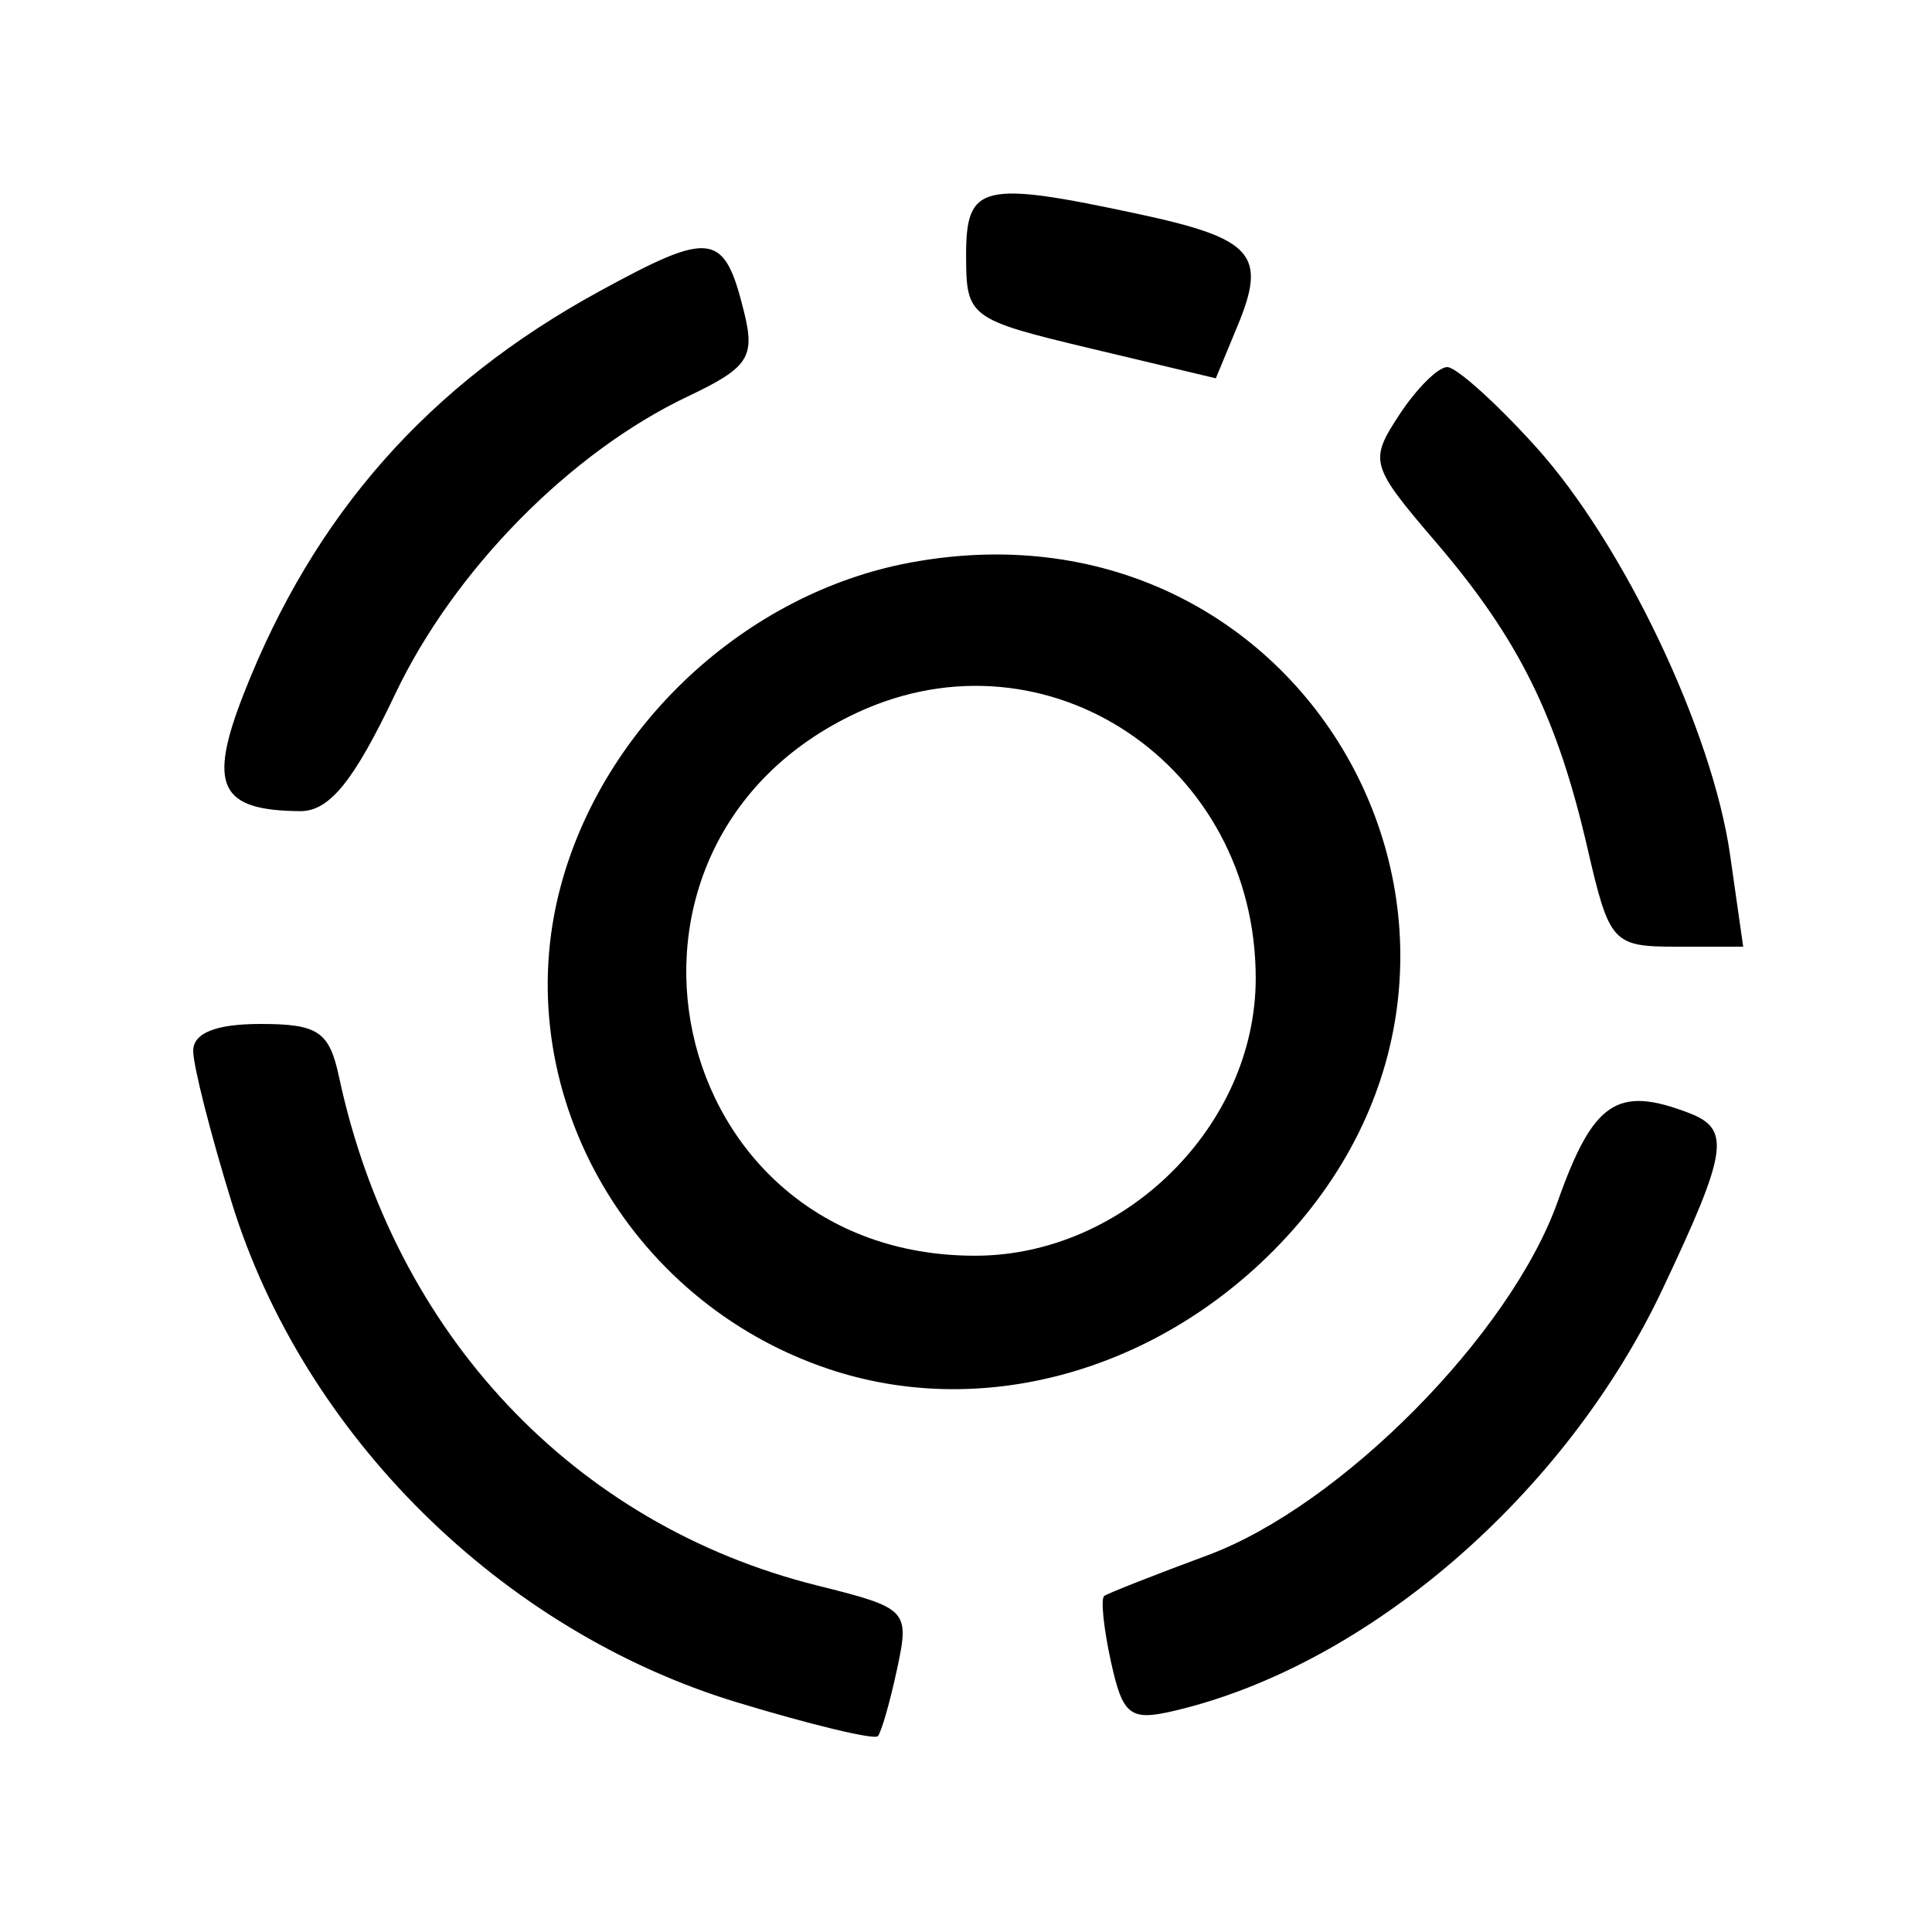 <svg xmlns="http://www.w3.org/2000/svg" width="100" height="100" viewBox="0 0 100 100" version="1.1">
	<path d="M 50.005 13.250 C 50.010 16.421, 50.167 16.537, 56.471 18.041 L 62.931 19.581 64.062 16.851 C 65.585 13.175, 64.851 12.348, 58.942 11.081 C 50.799 9.335, 49.999 9.529, 50.005 13.250 M 31.002 15.090 C 22.174 19.917, 16.254 26.621, 12.617 35.907 C 10.748 40.677, 11.361 41.953, 15.534 41.985 C 17.045 41.996, 18.308 40.443, 20.445 35.944 C 23.494 29.522, 29.497 23.416, 35.611 20.514 C 38.733 19.033, 39.092 18.496, 38.516 16.162 C 37.485 11.988, 36.842 11.896, 31.002 15.090 M 72.424 21.475 C 70.858 23.866, 70.923 24.092, 74.337 28.081 C 78.602 33.064, 80.593 37.082, 82.162 43.880 C 83.302 48.819, 83.465 49, 86.785 49 L 90.227 49 89.549 44.250 C 88.632 37.817, 84.027 28.143, 79.495 23.127 C 77.445 20.857, 75.380 19, 74.907 19 C 74.433 19, 73.316 20.114, 72.424 21.475 M 47.086 29.125 C 38.601 30.714, 31.234 37.555, 29.011 45.909 C 26.246 56.297, 32.396 67.345, 42.899 70.862 C 50.697 73.473, 59.623 71.086, 65.947 64.699 C 80.993 49.502, 68.102 25.188, 47.086 29.125 M 44.401 36.871 C 29.696 43.672, 34.312 65.011, 50.484 64.996 C 58.201 64.989, 64.989 58.279, 64.996 50.651 C 65.007 39.575, 54.196 32.341, 44.401 36.871 M 10 54.395 C 10 55.162, 10.897 58.693, 11.993 62.242 C 15.711 74.281, 25.947 84.408, 38.140 88.111 C 41.971 89.275, 45.255 90.063, 45.436 89.864 C 45.618 89.664, 46.067 88.097, 46.434 86.381 C 47.085 83.337, 46.987 83.234, 42.301 82.066 C 29.694 78.921, 20.392 69.031, 17.550 55.750 C 17.045 53.389, 16.469 53, 13.481 53 C 11.170 53, 10 53.469, 10 54.395 M 80.627 62.188 C 78.182 69.072, 69.399 77.946, 62.500 80.502 C 59.750 81.521, 57.345 82.468, 57.155 82.606 C 56.965 82.744, 57.122 84.277, 57.503 86.012 C 58.119 88.817, 58.490 89.098, 60.848 88.536 C 70.839 86.157, 81.030 77.343, 86.044 66.745 C 89.433 59.581, 89.604 58.446, 87.418 57.607 C 83.703 56.181, 82.463 57.017, 80.627 62.188 " stroke="none" fill="black" fill-rule="evenodd"/>
</svg>